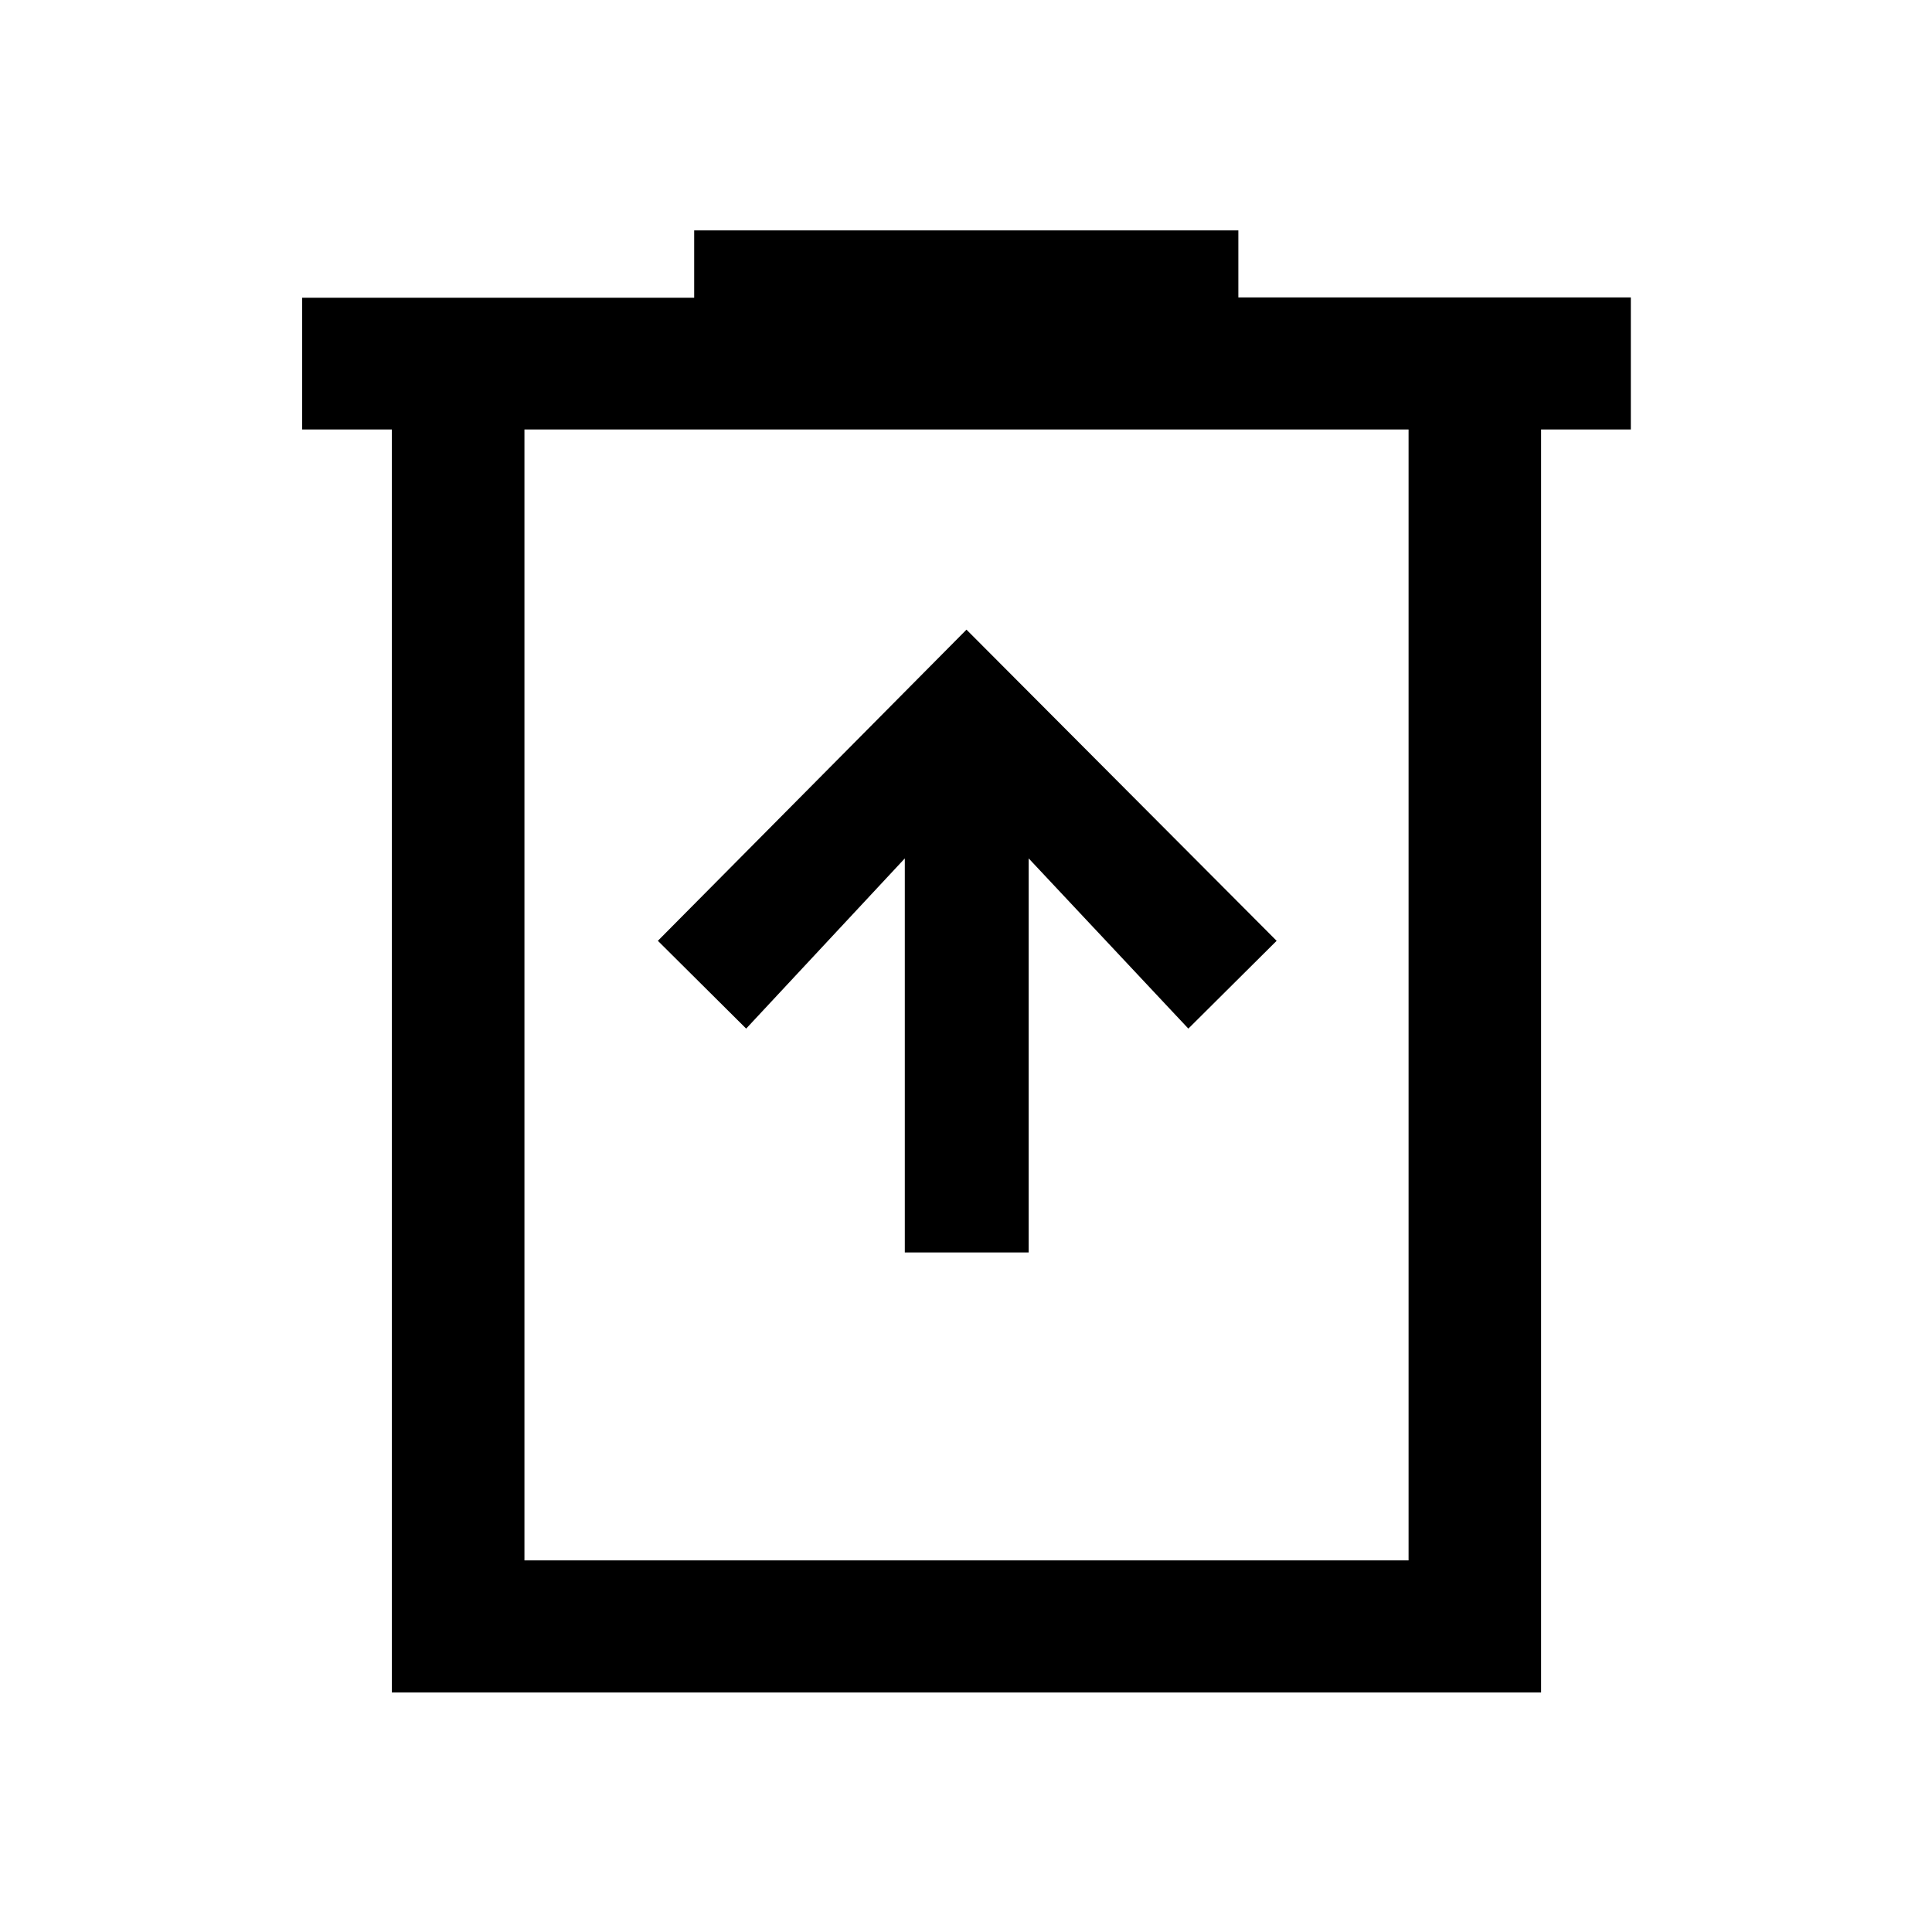 <svg xmlns="http://www.w3.org/2000/svg" height="48" viewBox="0 -960 960 960" width="48"><path d="M449.59-337.67h61.56v-195.79l79.33 84.57 43.87-43.63-154.11-154.61-153.35 154.61 43.87 43.63 78.83-84.57v195.79ZM194.72-119.02v-627.57h-44.57v-65.46h194.78v-33.47h270.4v33.3h195.02v65.63h-44.6v627.57H194.72Zm65.87-65.63h439.32v-561.94H260.59v561.94Zm0-561.94v561.94-561.94Z"/></svg>